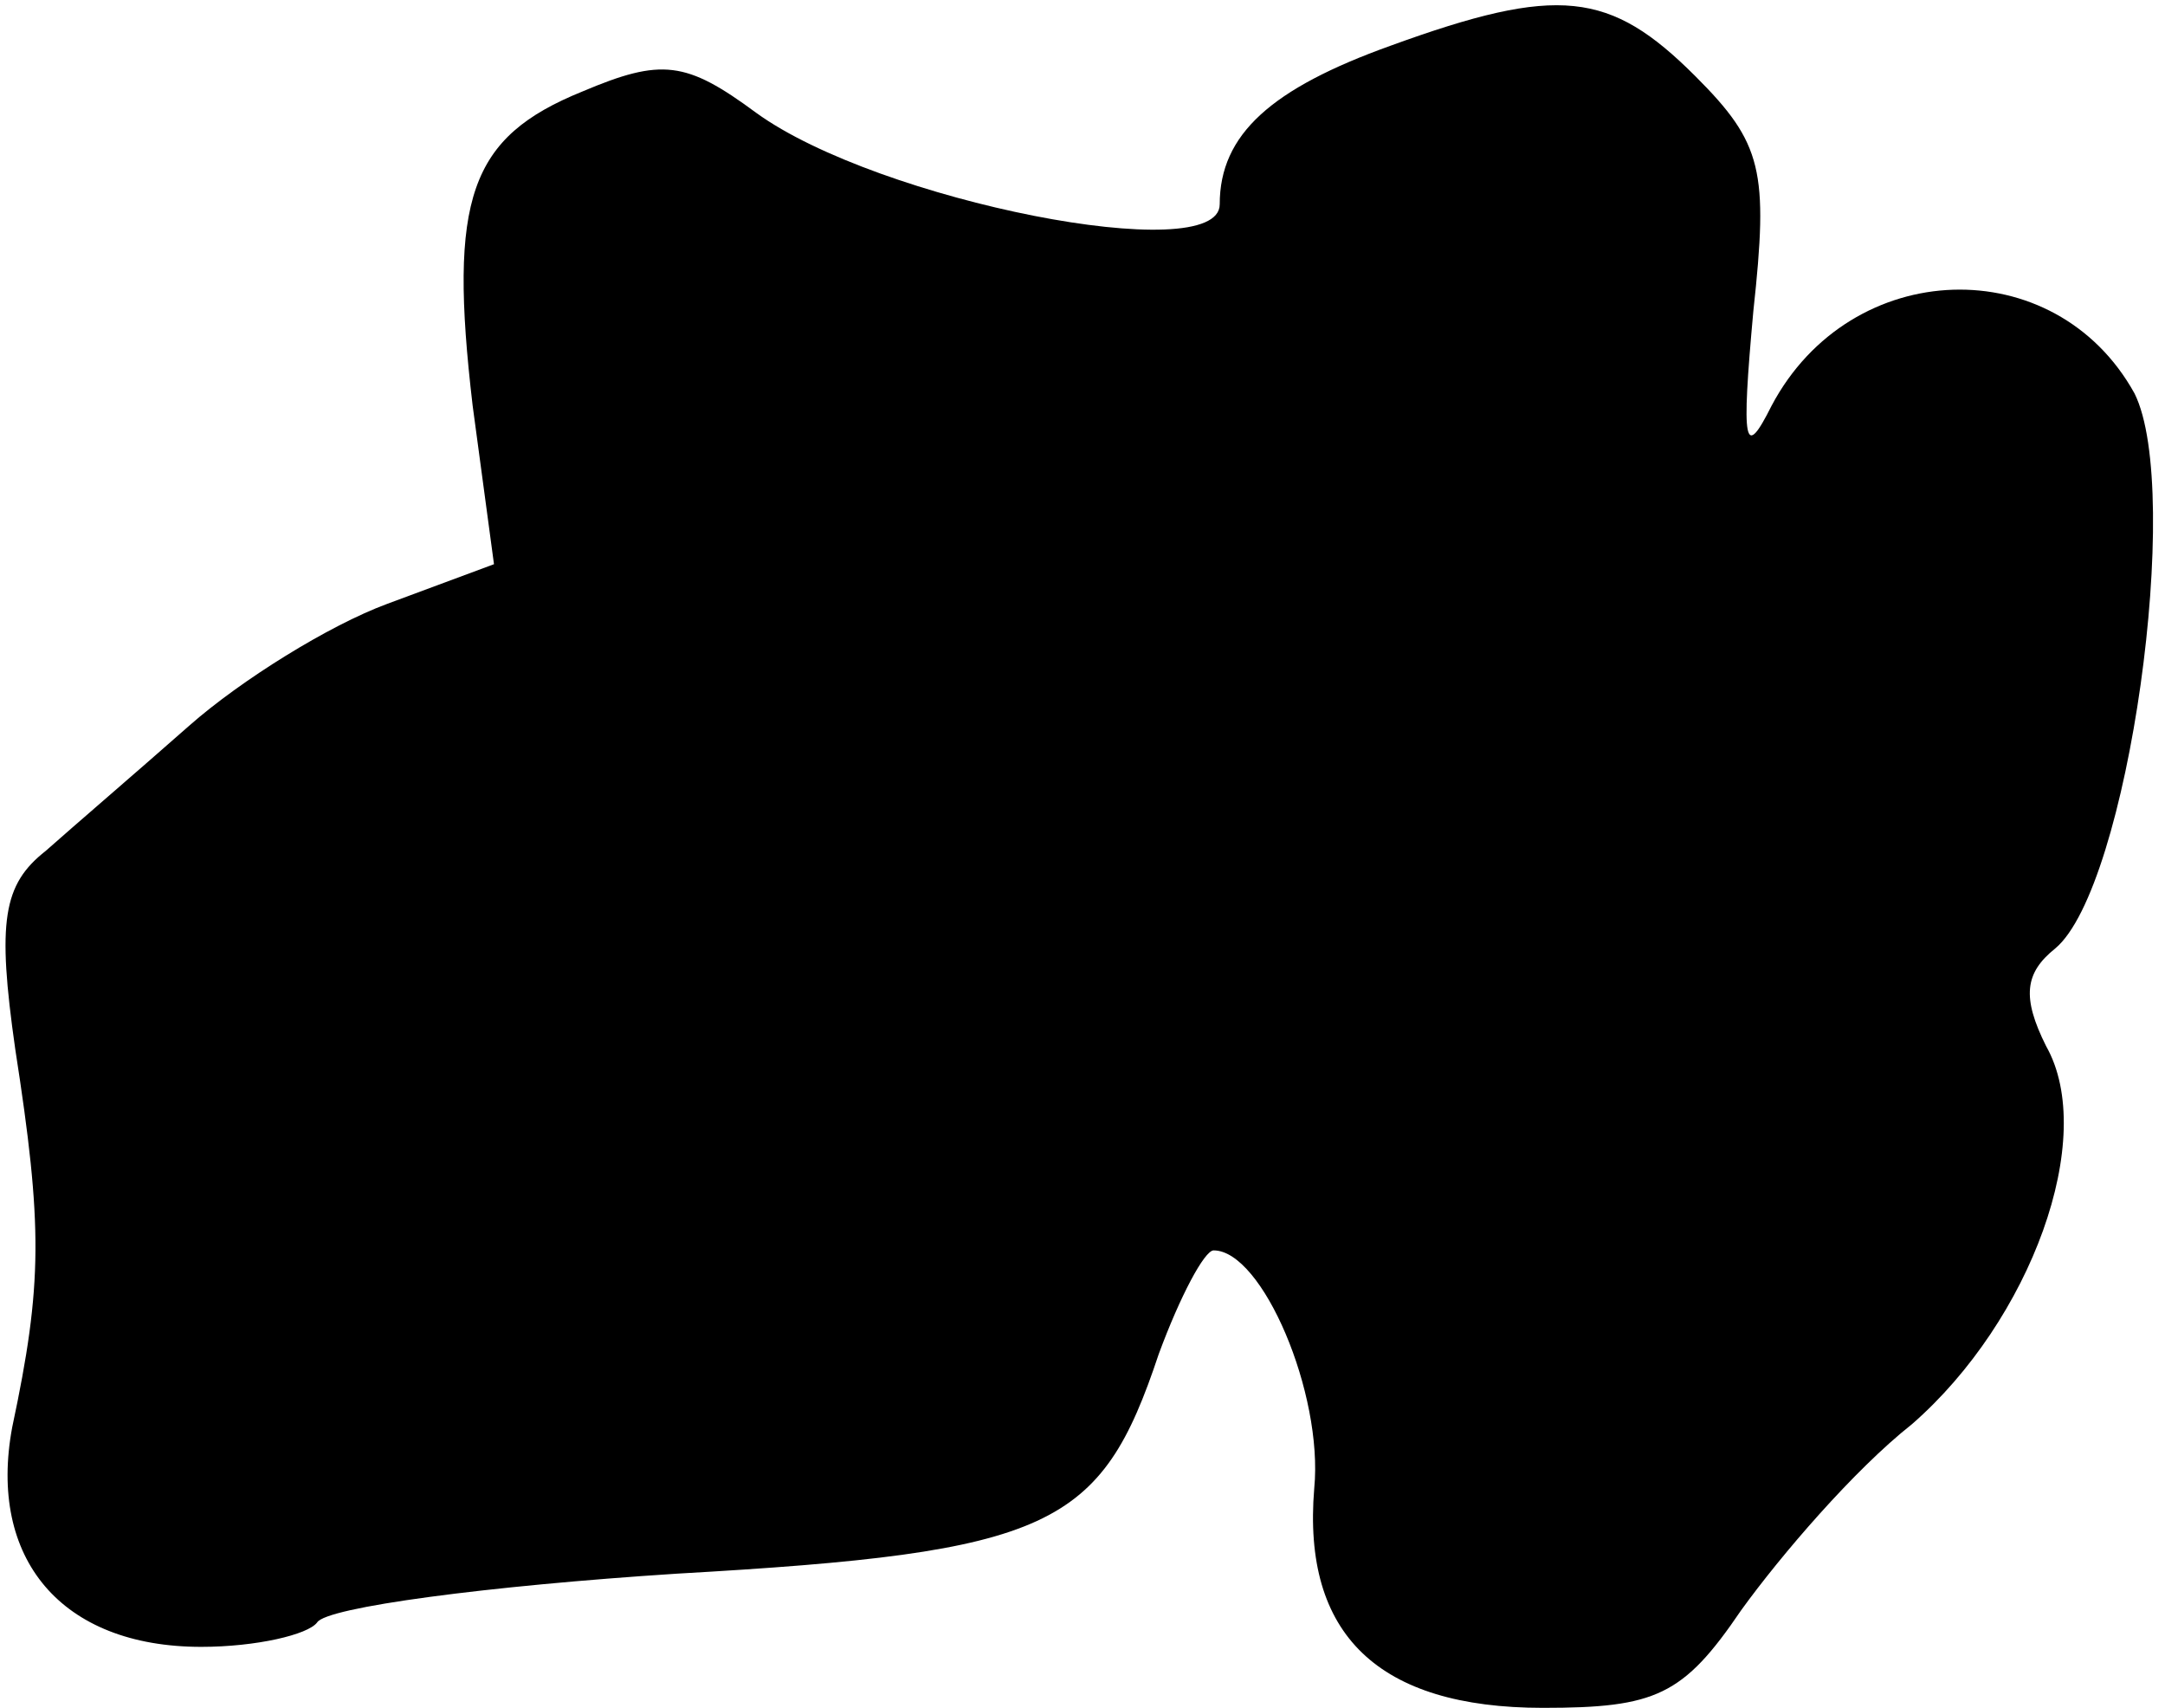 <?xml version="1.0" standalone="no"?>
<!DOCTYPE svg PUBLIC "-//W3C//DTD SVG 20010904//EN"
 "http://www.w3.org/TR/2001/REC-SVG-20010904/DTD/svg10.dtd">
<svg version="1.0" xmlns="http://www.w3.org/2000/svg"
 width="71pt" height="56pt" viewBox="0 0 71 56"
 preserveAspectRatio="xMidYMid meet">
<g transform="translate(0,56) scale(0.1,-0.1)"
fill="#000000" stroke="none">
<path fill="#000000" stroke="none" d="M456 545 c-39 -14 -56 -29 -56 -52 0
-21 -112 1 -152 30 -23 17 -31 18 -57 7 -37 -15 -44 -35 -36 -103 l7 -52 -35
-13 c-19 -7 -48 -25 -65 -40 -17 -15 -38 -33 -47 -41 -14 -11 -16 -23 -10 -65
9 -58 9 -77 -1 -124 -8 -43 16 -72 62 -72 18 0 35 4 38 8 3 5 56 12 118 16
123 7 139 15 158 72 7 19 15 34 18 34 16 0 36 -47 33 -78 -4 -48 21 -72 75
-72 37 0 46 4 65 32 13 18 37 46 56 61 39 34 61 94 44 124 -8 16 -7 24 3 32
24 20 42 150 26 182 -26 47 -93 45 -119 -4 -9 -18 -10 -13 -6 31 5 46 3 55
-19 77 -28 28 -45 30 -100 10z"/>
</g>
</svg>
